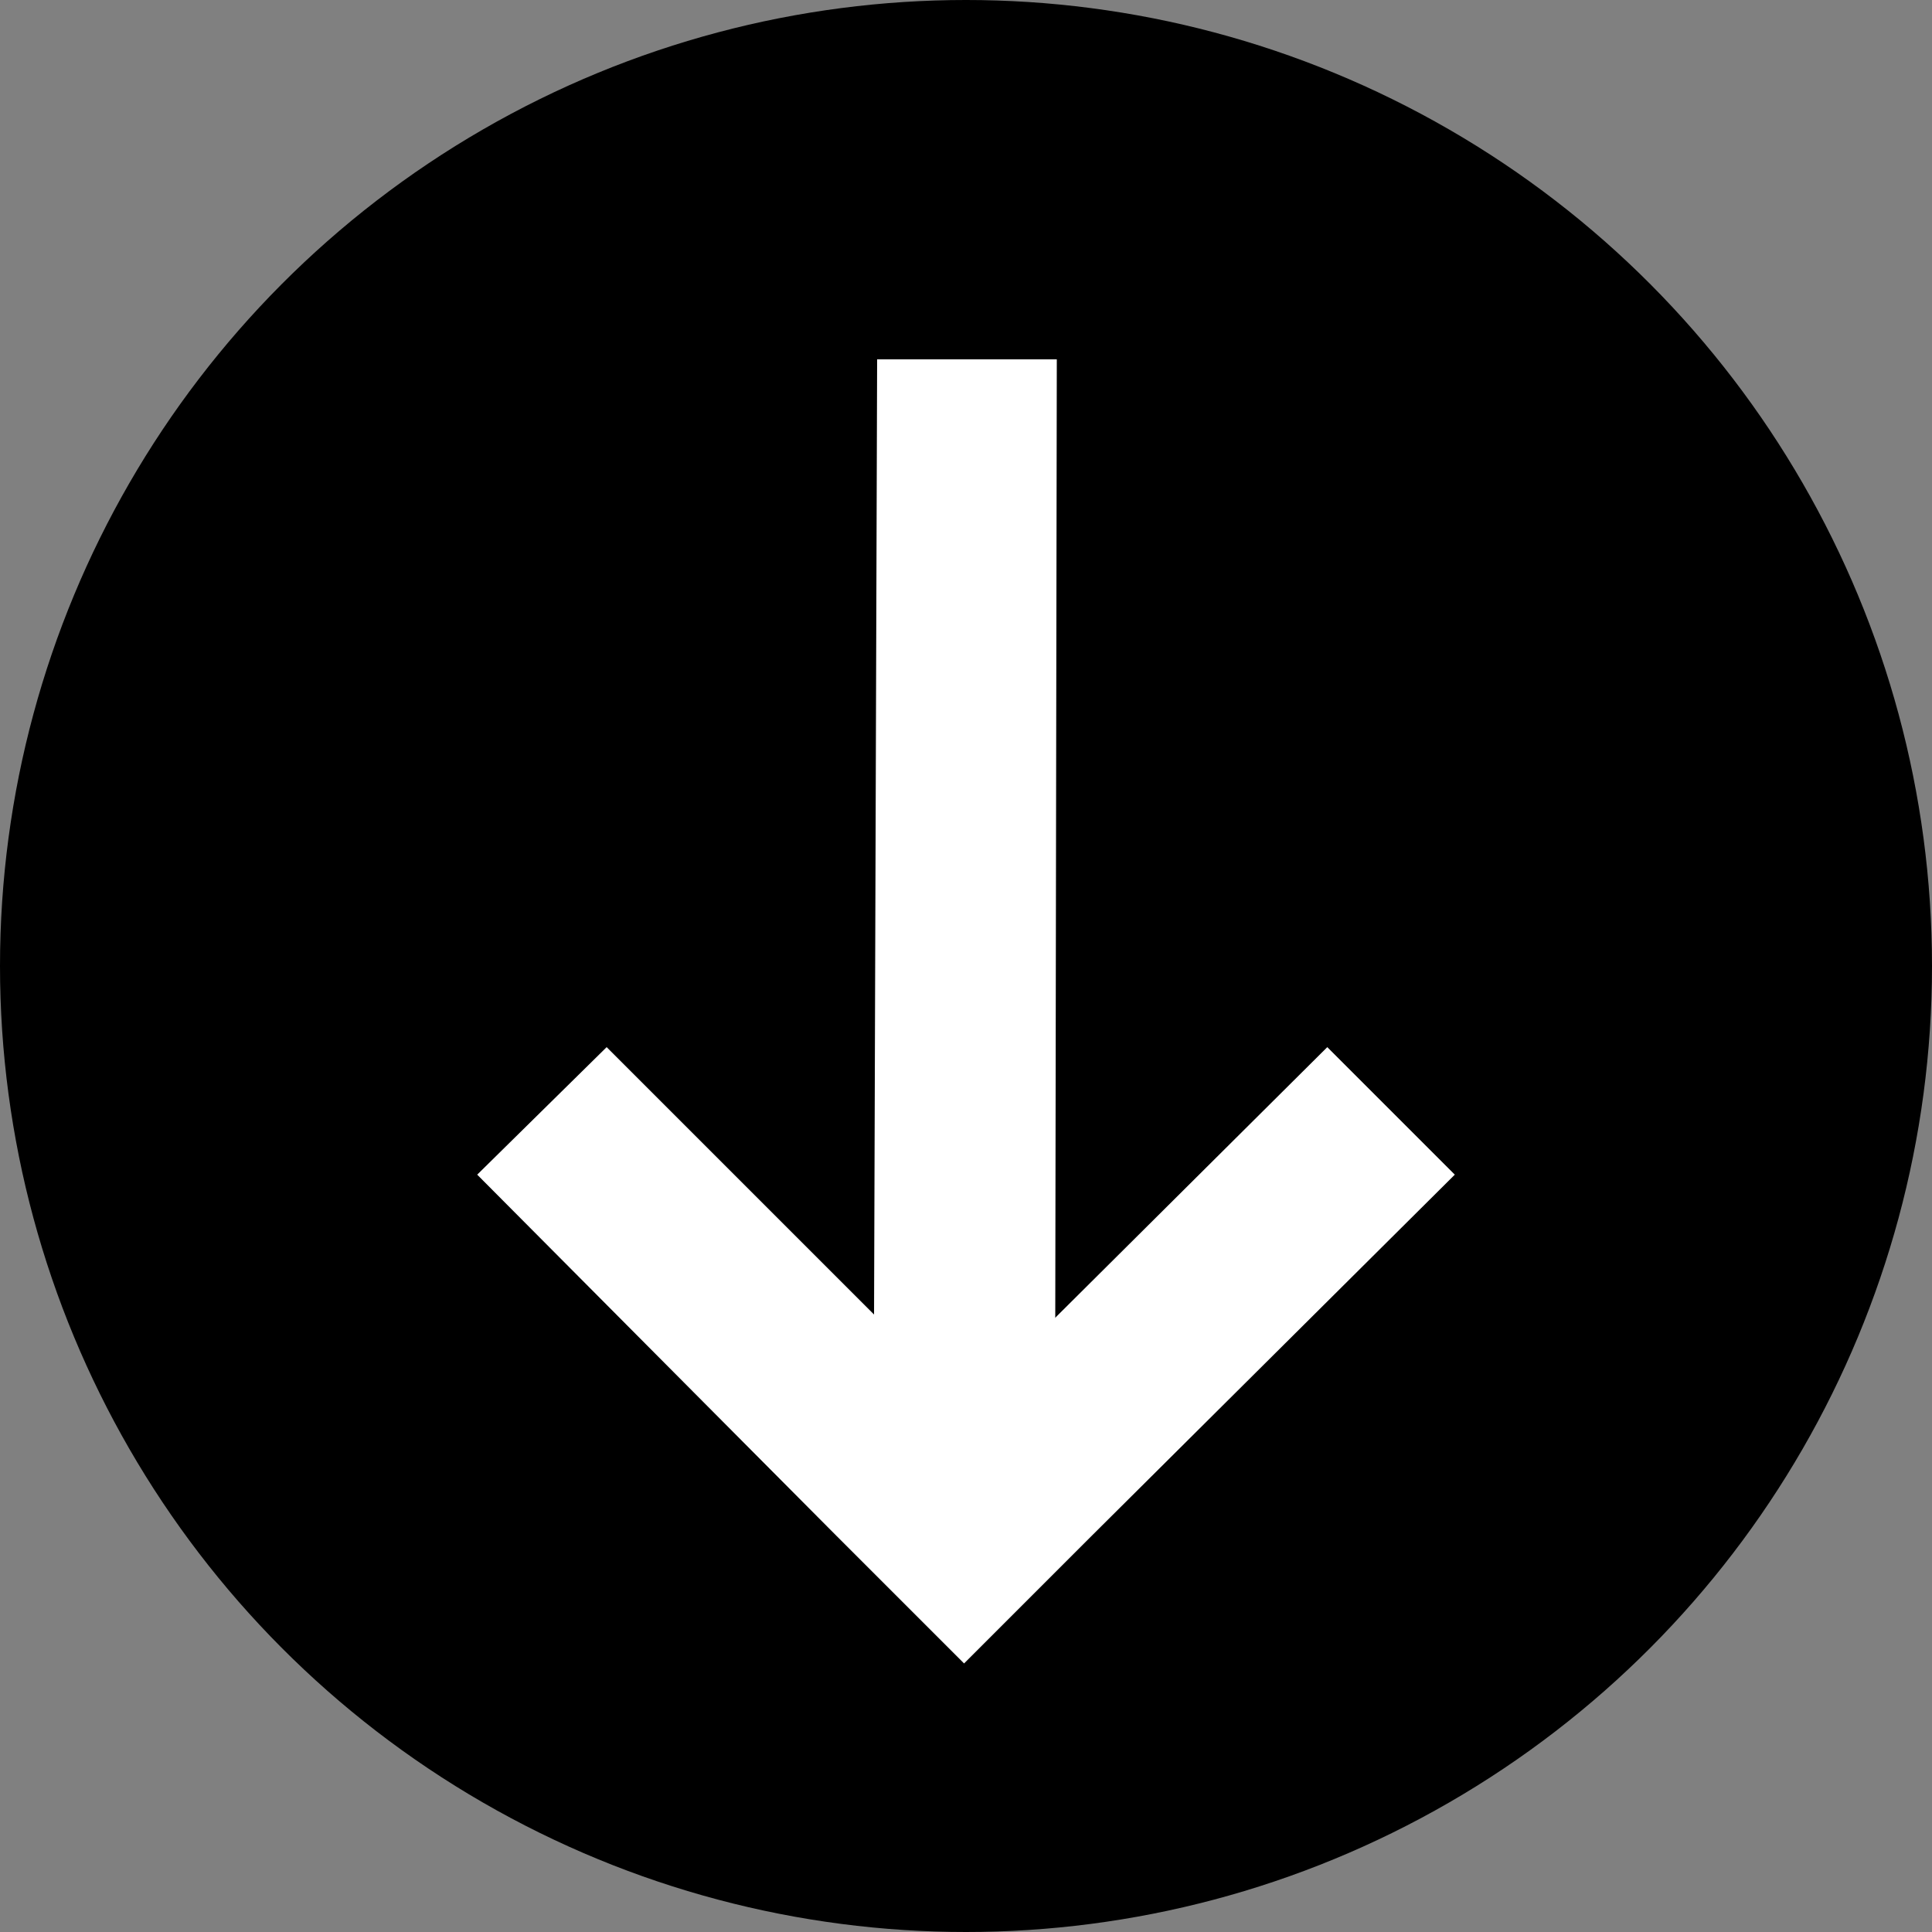 <svg xmlns="http://www.w3.org/2000/svg" viewBox="0 0 100 100">
	<rect x="0" y="0" width="100" height="100" fill="#808080" stroke="none"/>
	<circle cx="50" cy="50" r="50" />
	<g fill="#fff" class="down-arrow">
		<polygon
			points="68.7,54.2 50,72.8 31.4,54.2 24.7,60.8 43.3,79.5 49.9,86.1 56.6,79.4 75.3,60.8 	" />
		<path d="M45.2,80.7l9.4,0.1l0.1-62.2h-9.3L45.2,80.7z" />
	</g>
</svg>